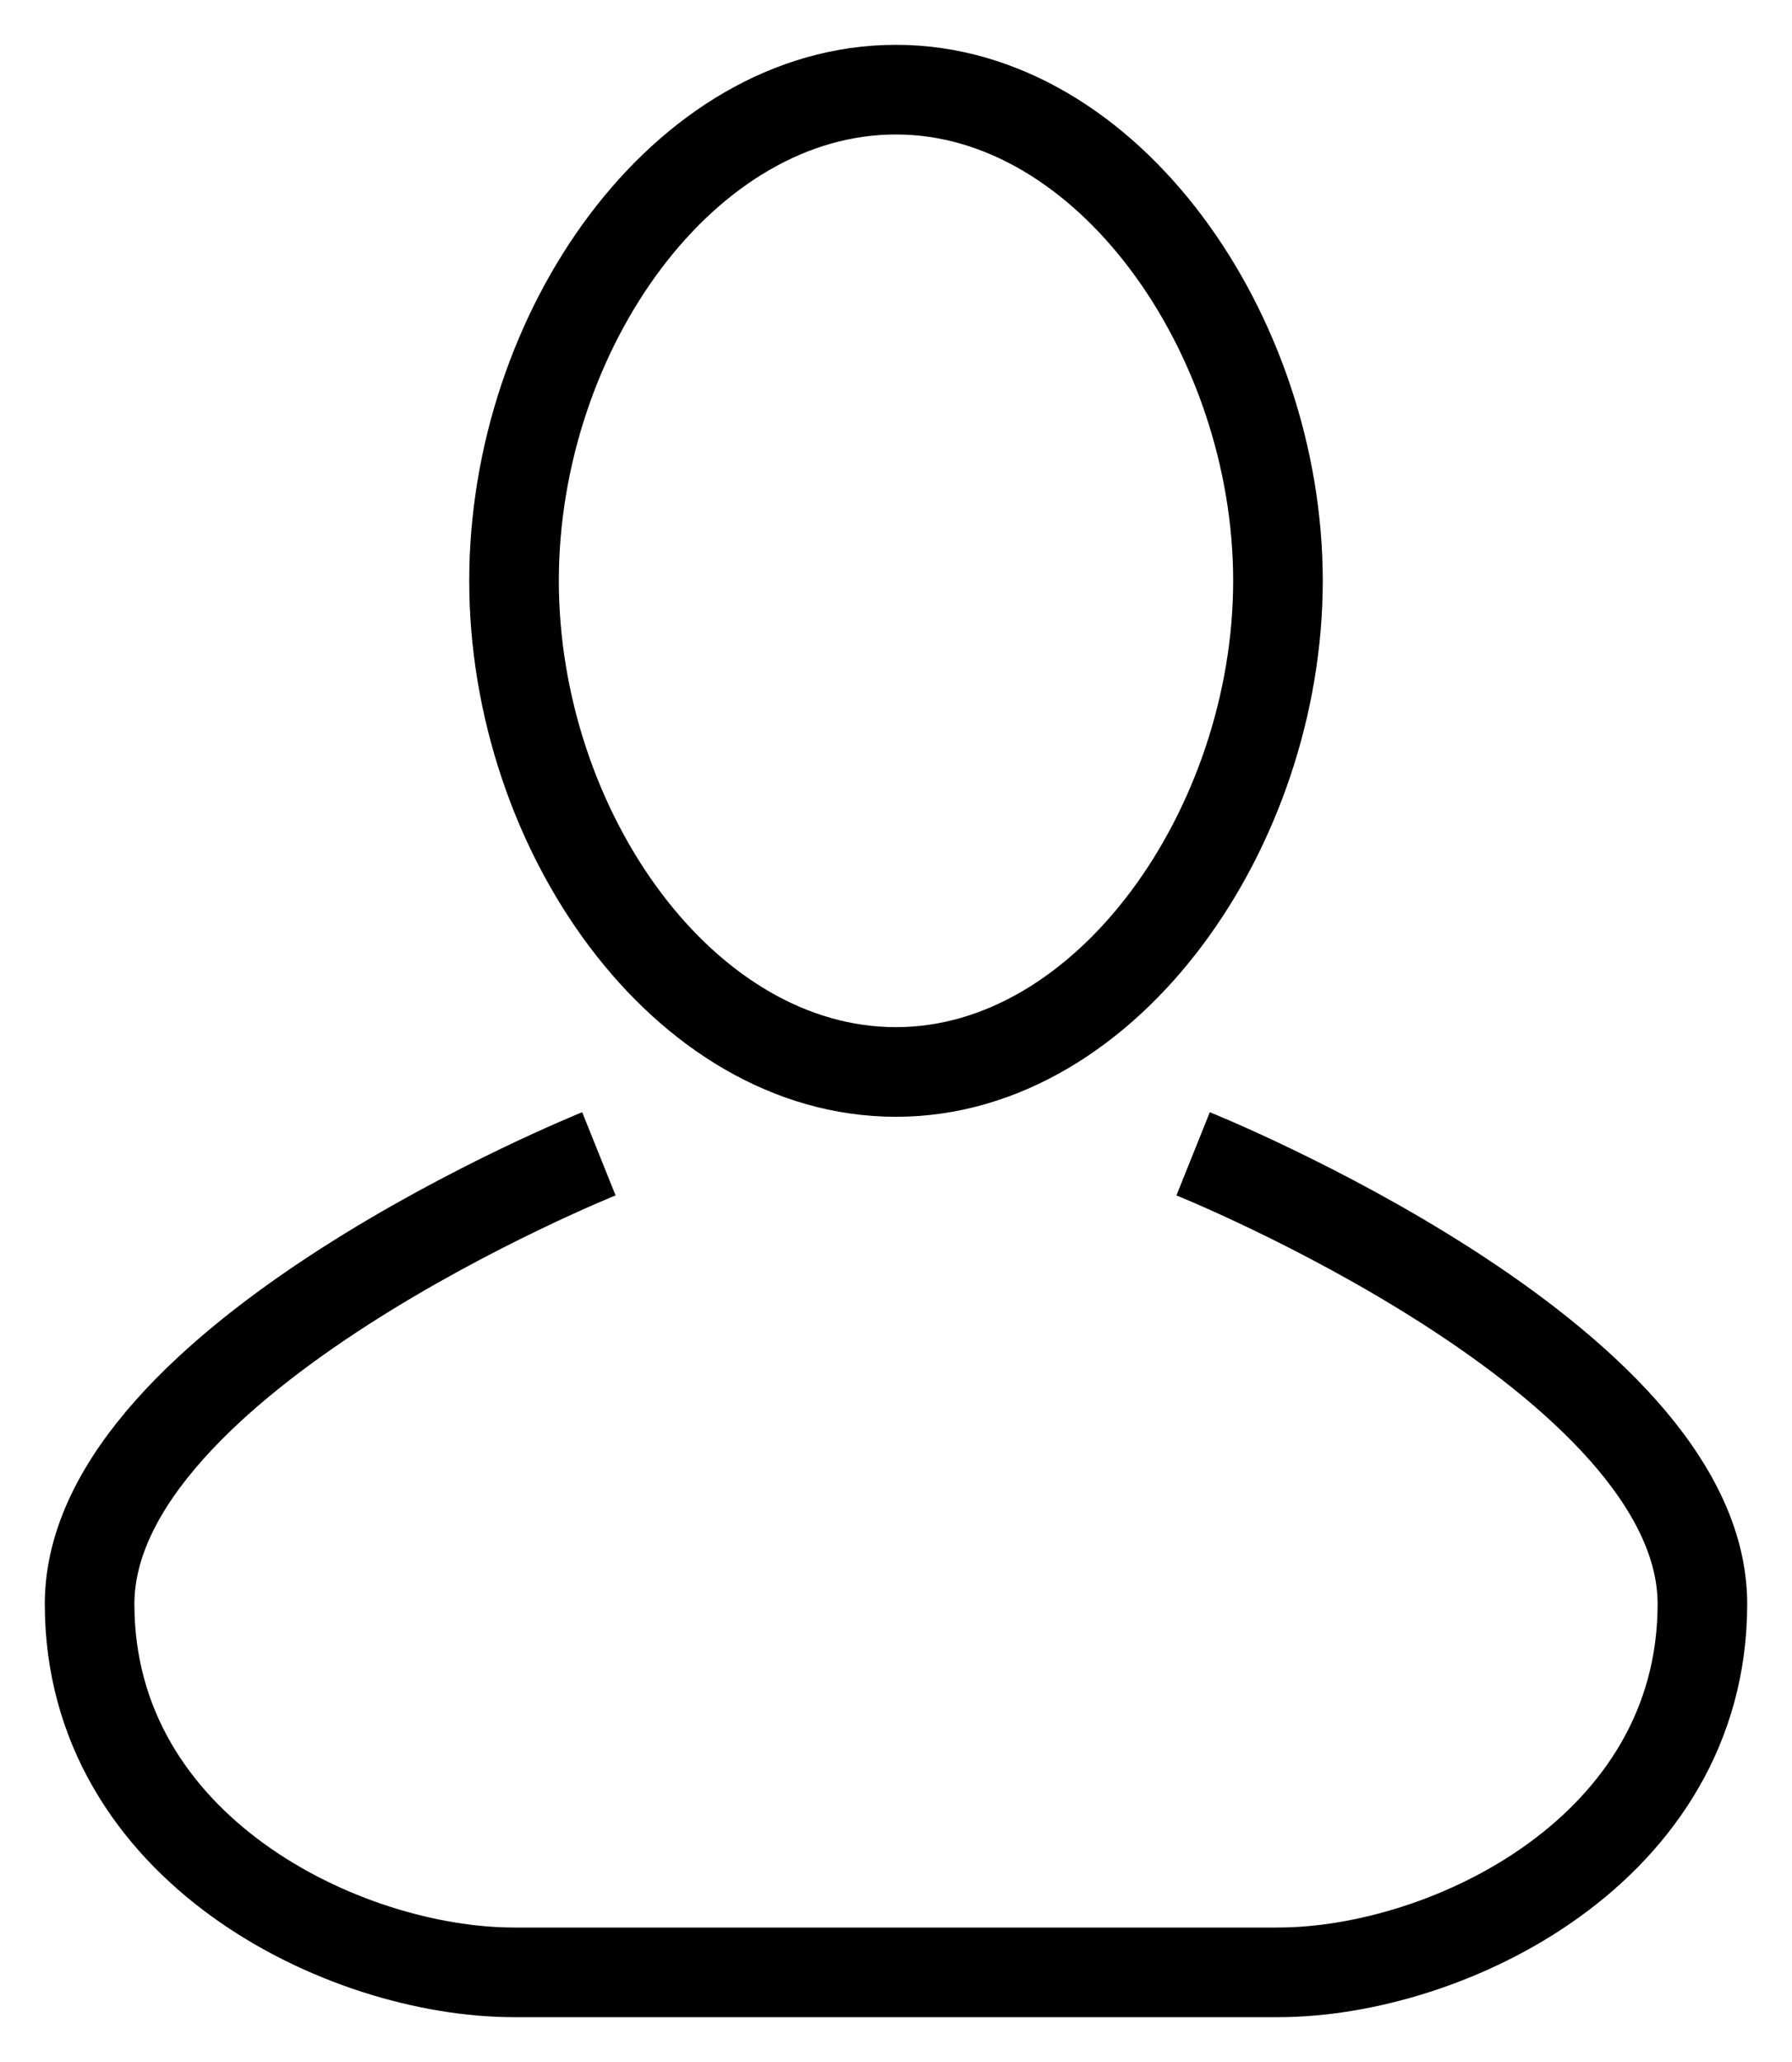 <svg width="20" height="23" viewBox="0 0 20 23" fill="none" xmlns="http://www.w3.org/2000/svg">
<path d="M6.684 12.87C6.684 12.87 1 15.152 1 17.891C1 20.63 3.842 22 5.737 22C7.632 22 10 22 10 22C10 22 12.368 22 14.263 22C16.158 22 19 20.63 19 17.891C19 15.152 13.316 12.87 13.316 12.87M10 1C7.632 1 5.737 3.693 5.737 6.478C5.737 9.263 7.632 11.957 10 11.957C12.368 11.957 14.263 9.217 14.263 6.478C14.263 3.739 12.368 1 10 1Z" stroke="black"/>
</svg>
